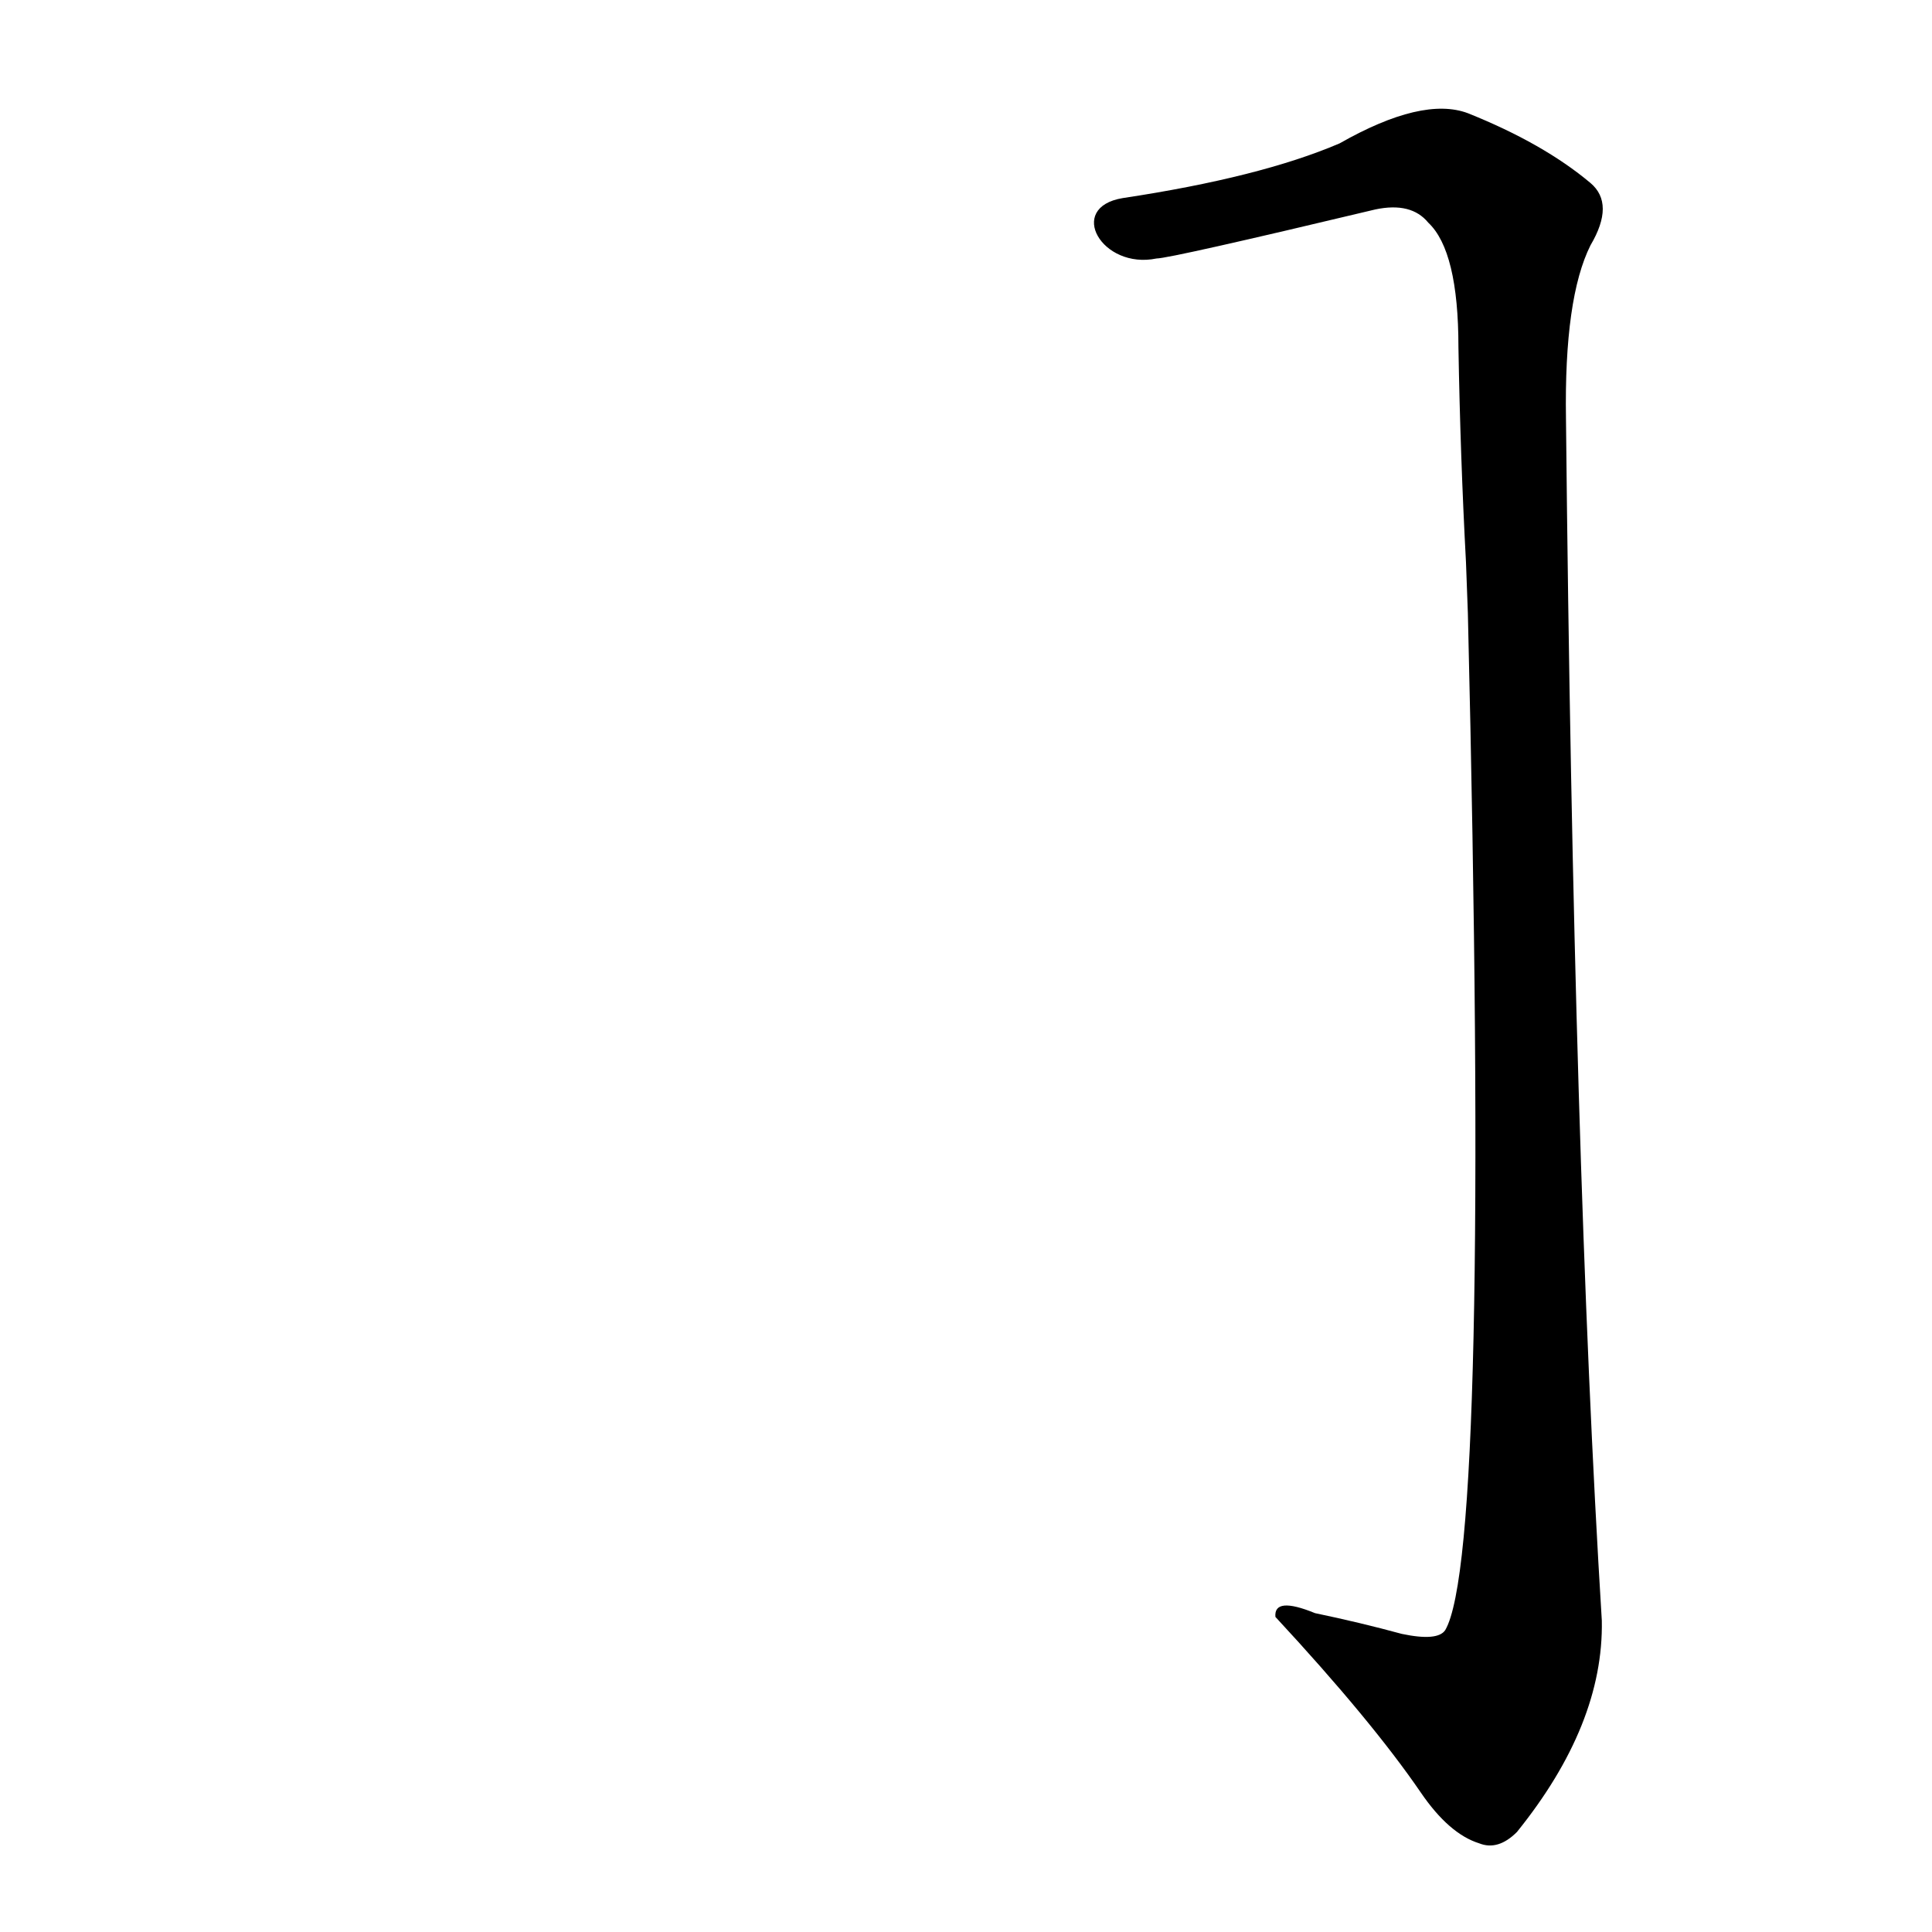 <?xml version='1.0' encoding='utf-8'?>
<svg xmlns="http://www.w3.org/2000/svg" version="1.1" viewBox="0 0 1024 1024"><g transform="scale(1, -1) translate(0, -900)"><path d="M 778 575 Q 790 77 766 36 Q 762 30 743 34 Q 721 40 697 45 Q 675 54 676 43 Q 727 -12 753 -50 Q 768 -72 784 -77 Q 794 -81 804 -71 Q 850 -14 849 41 Q 834 284 830 678 Q 829 742 843 770 Q 856 792 843 803 Q 818 824 778 840 Q 754 849 710 824 Q 668 806 595 795 C 565 790 584 757 613 763 Q 620 763 729 789 Q 748 793 757 782 Q 773 767 773 716 Q 774 658 777 602 L 778 575 Z" fill="black" /></g></svg>